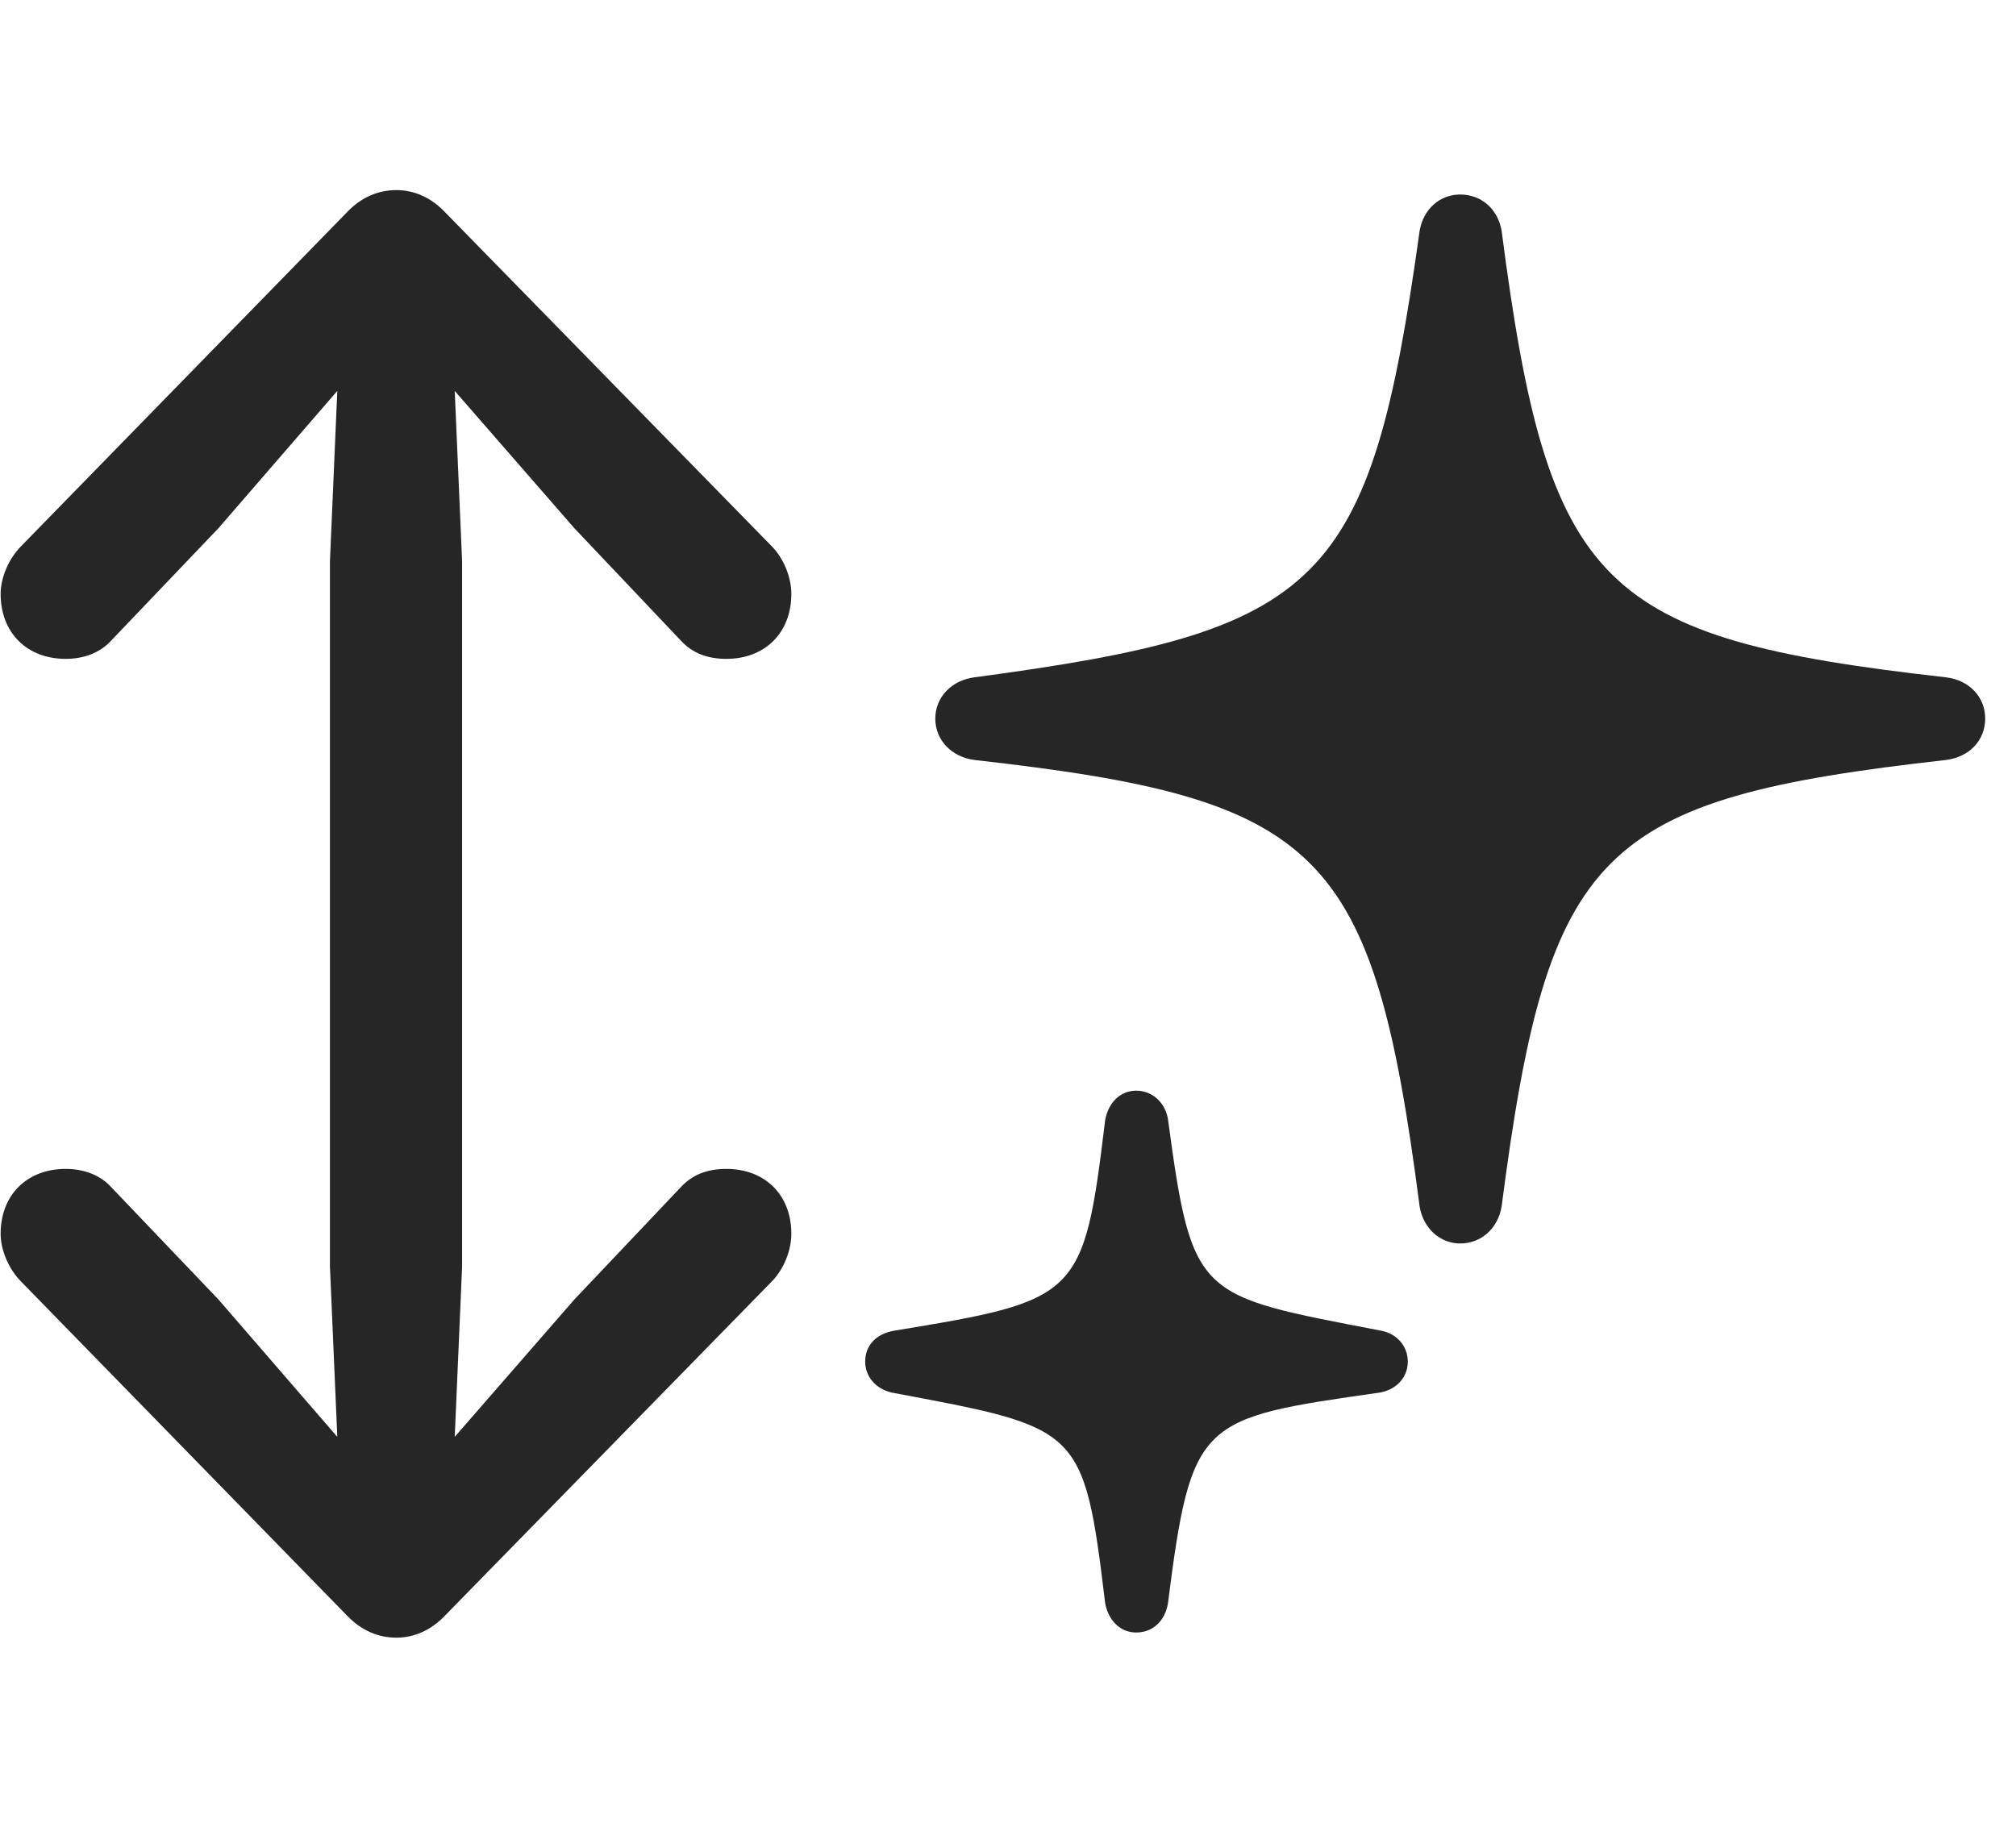 <svg width="32" height="29" viewBox="0 0 32 29" fill="currentColor" xmlns="http://www.w3.org/2000/svg">
<g clip-path="url(#clip0_2207_35575)">
<path d="M14.846 11.409C14.846 11.749 15.104 12.018 15.467 12.065C20.987 12.686 21.796 13.46 22.534 19.155C22.593 19.506 22.862 19.741 23.178 19.741C23.507 19.741 23.776 19.506 23.835 19.155C24.573 13.46 25.37 12.686 30.889 12.065C31.264 12.018 31.511 11.749 31.511 11.409C31.511 11.069 31.264 10.799 30.889 10.753C25.382 10.132 24.573 9.346 23.835 3.663C23.776 3.323 23.518 3.088 23.178 3.088C22.85 3.088 22.593 3.323 22.534 3.663C21.749 9.311 20.999 10.014 15.467 10.753C15.104 10.799 14.846 11.069 14.846 11.409ZM13.733 21.616C13.733 21.85 13.897 22.049 14.155 22.108C17.143 22.671 17.202 22.635 17.542 25.448C17.589 25.717 17.776 25.917 18.034 25.917C18.303 25.917 18.491 25.729 18.538 25.46C18.913 22.518 19.042 22.518 21.901 22.108C22.171 22.061 22.346 21.862 22.346 21.616C22.346 21.381 22.182 21.171 21.913 21.124C19.007 20.561 18.925 20.631 18.538 17.76C18.491 17.503 18.292 17.315 18.034 17.315C17.776 17.315 17.589 17.514 17.542 17.784C17.202 20.596 17.132 20.643 14.202 21.124C13.909 21.171 13.733 21.358 13.733 21.616Z" fill="currentColor" fill-opacity="0.85"/>
<path d="M0.01 19.588C0.01 19.846 0.139 20.151 0.339 20.35L5.507 25.647C5.729 25.881 5.999 25.999 6.292 25.999C6.573 25.999 6.843 25.881 7.065 25.647L12.245 20.35C12.444 20.151 12.561 19.846 12.561 19.588C12.561 18.967 12.139 18.557 11.53 18.557C11.225 18.557 10.991 18.651 10.815 18.838L9.116 20.631L7.218 22.811L7.335 20.104V8.913L7.218 6.206L9.116 8.385L10.815 10.178C10.991 10.366 11.225 10.46 11.53 10.46C12.139 10.46 12.561 10.049 12.561 9.428C12.561 9.171 12.444 8.866 12.245 8.667L7.065 3.37C6.843 3.135 6.573 3.018 6.292 3.018C5.999 3.018 5.729 3.135 5.507 3.37L0.339 8.667C0.139 8.866 0.01 9.171 0.01 9.428C0.01 10.049 0.432 10.46 1.042 10.46C1.346 10.46 1.593 10.354 1.757 10.178L3.468 8.385L5.354 6.206L5.237 8.913V20.104L5.354 22.811L3.468 20.631L1.757 18.838C1.593 18.663 1.346 18.557 1.042 18.557C0.432 18.557 0.01 18.967 0.01 19.588Z" fill="currentColor" fill-opacity="0.85"/>
</g>
<defs>
<clipPath id="clip0_2207_35575">
<rect width="31.5" height="22.98" fill="currentColor" transform="translate(0.01 3.018)"/>
</clipPath>
</defs>
</svg>
